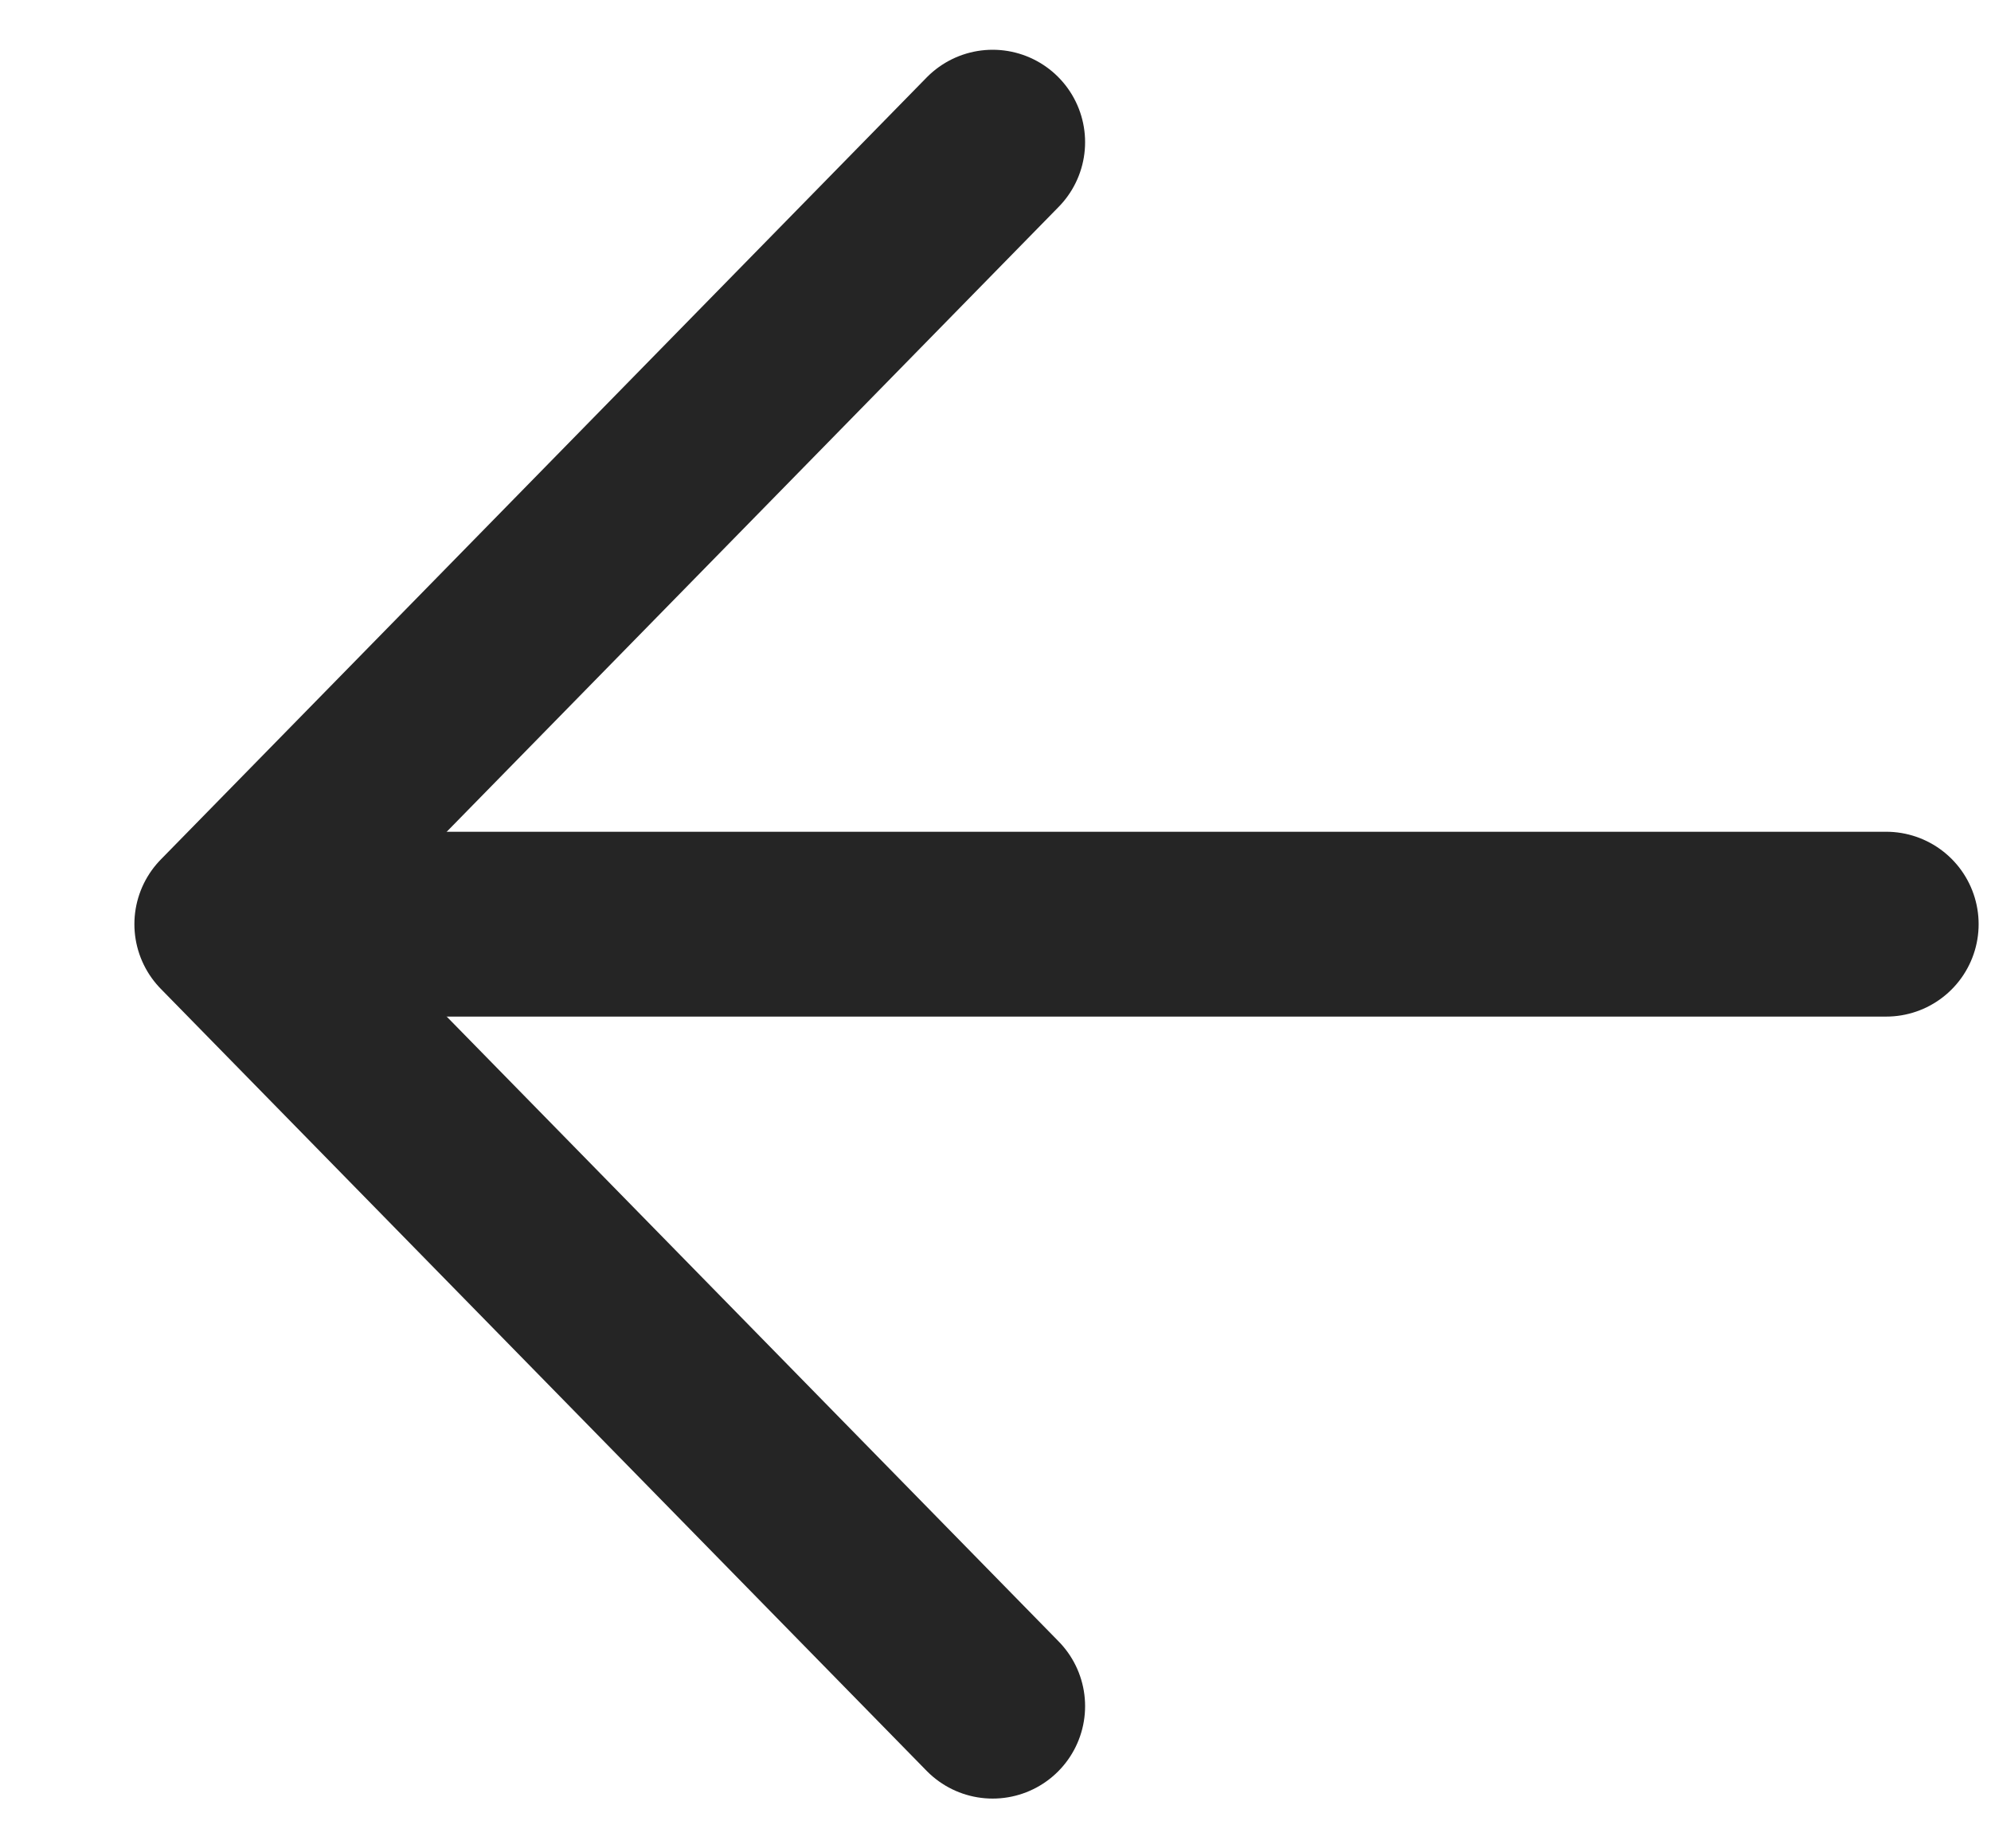 <svg width="14" height="13" viewBox="0 0 14 13" fill="none" xmlns="http://www.w3.org/2000/svg">
<g id="rboard-top_pages_back">
<path id="Vector" d="M6.98 12L1.595 6.5L6.98 1" stroke="#252525" stroke-width="1.3" stroke-linecap="round" stroke-linejoin="round"/>
<path id="Vector_2" d="M2.343 6.5H13.263" stroke="#252525" stroke-width="1.3" stroke-linecap="round" stroke-linejoin="round"/>
</g>
</svg>
